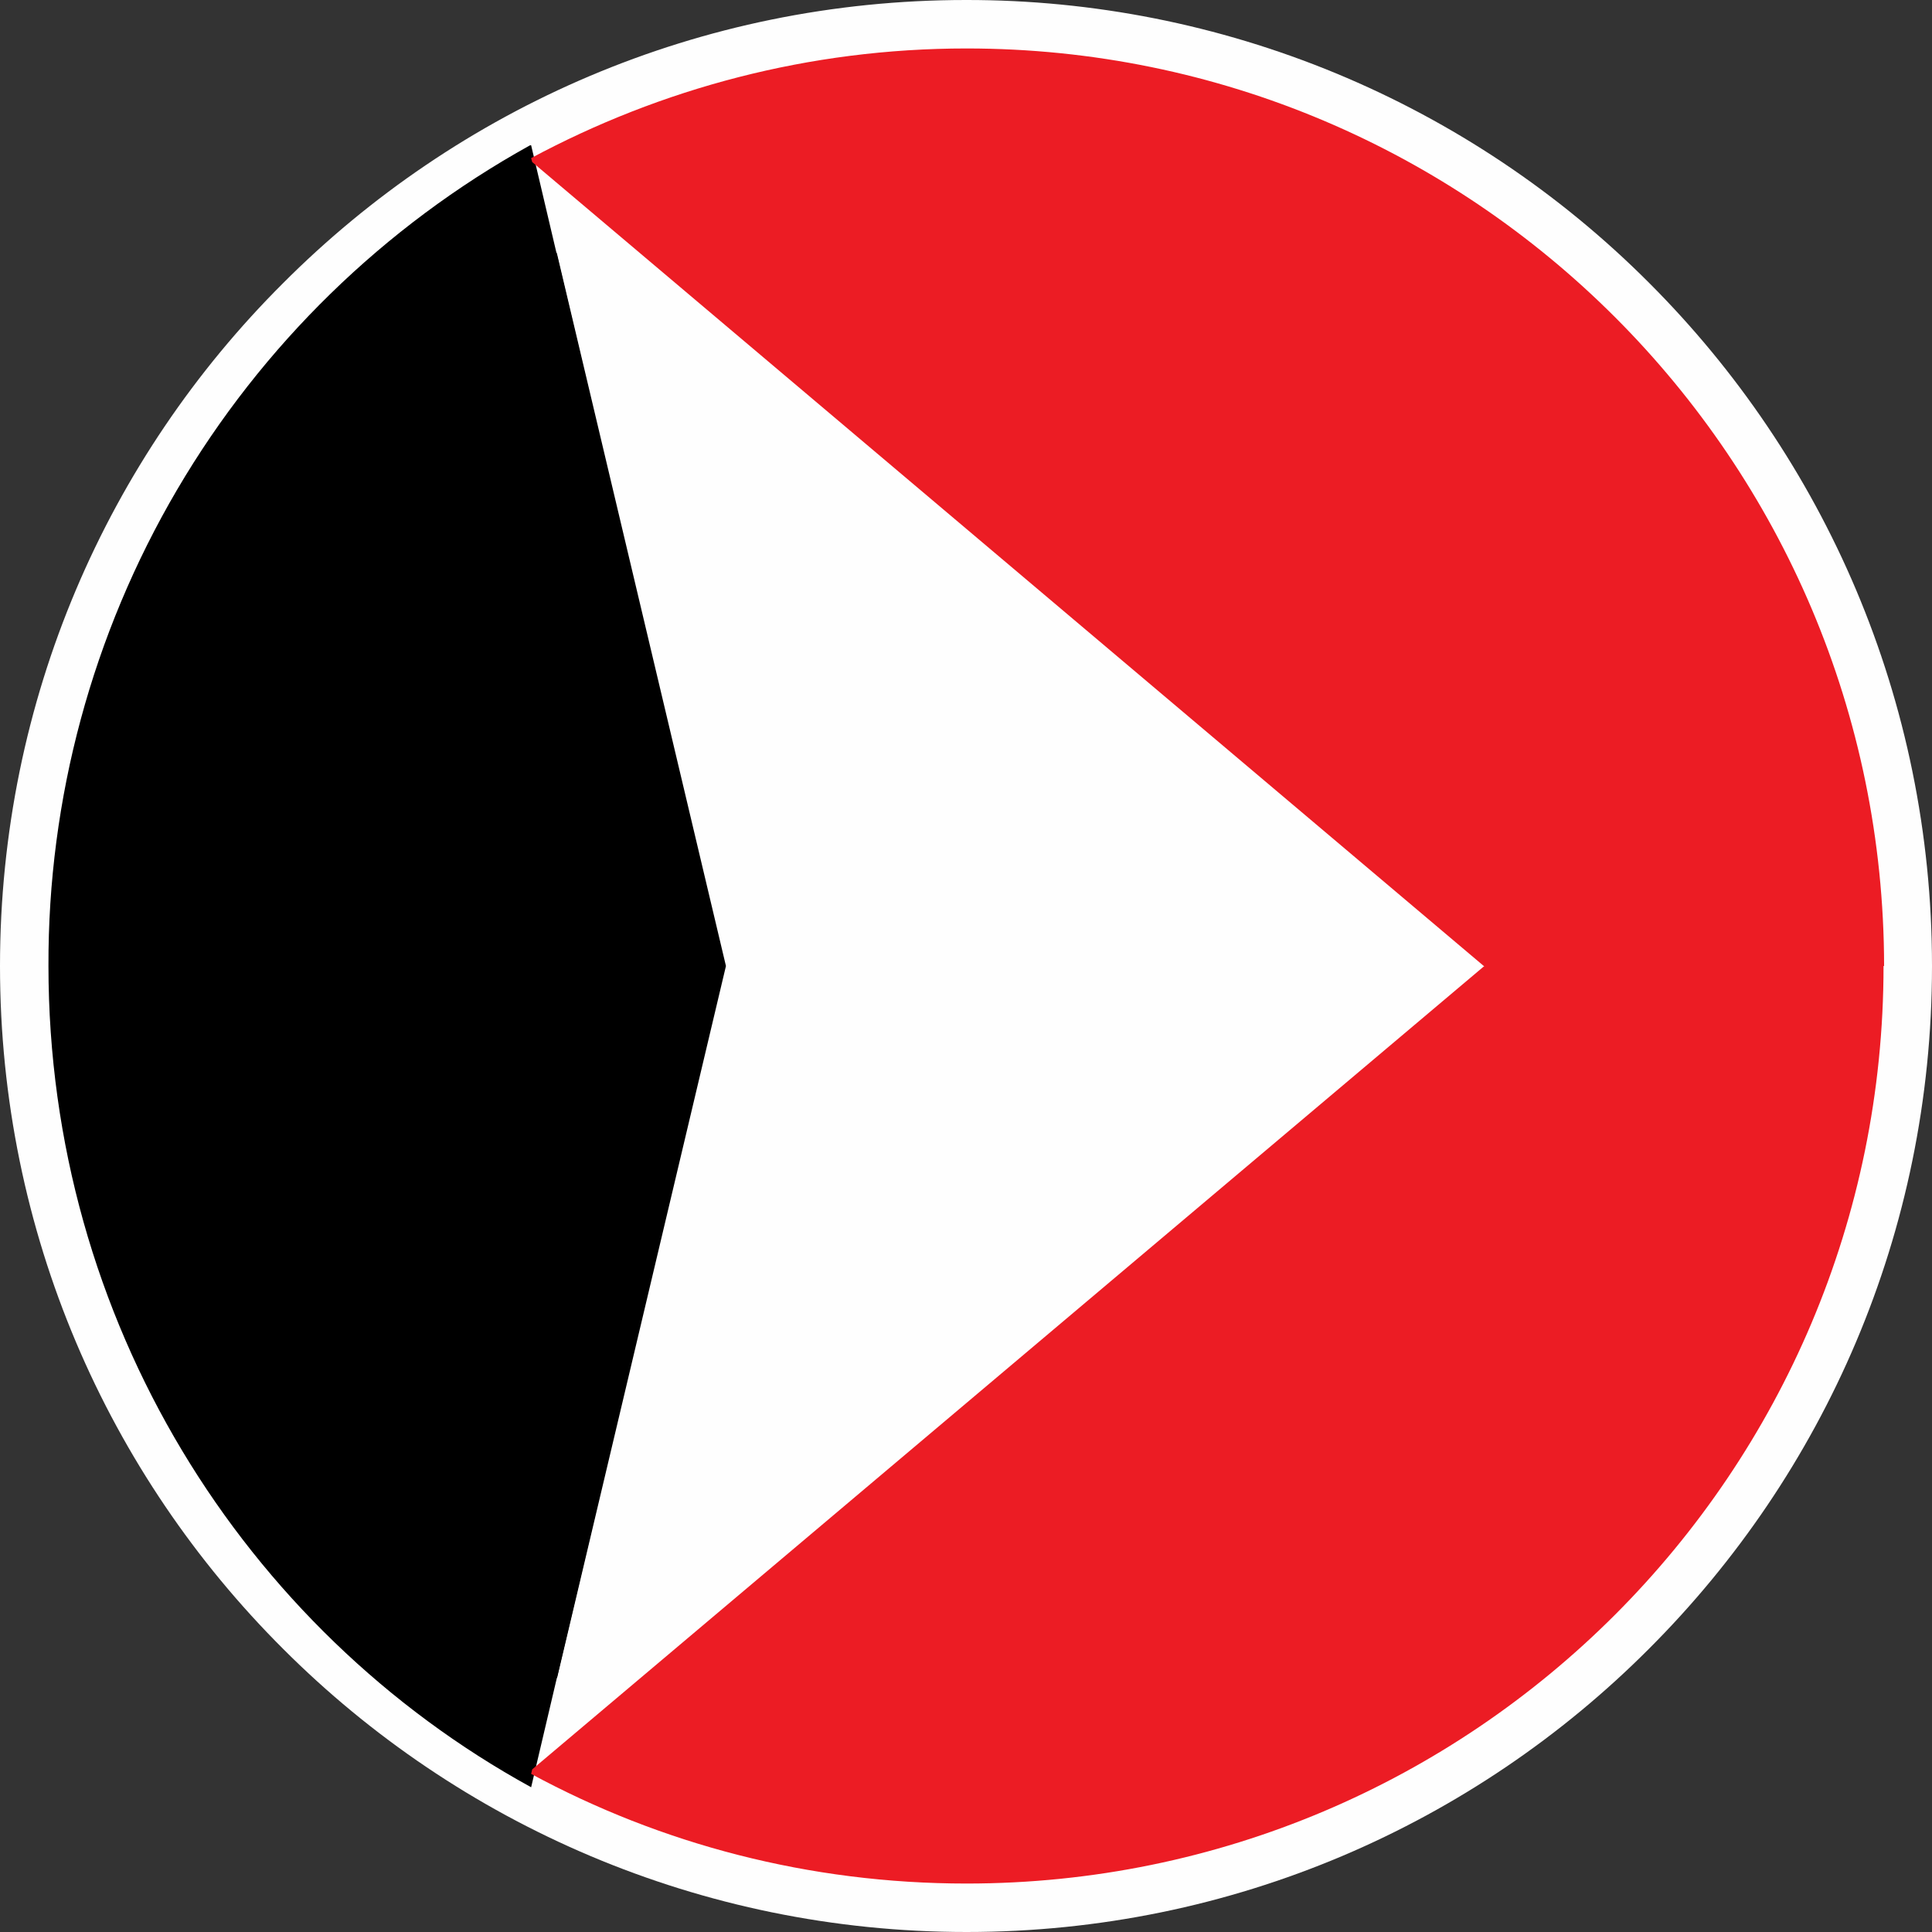 <svg width="24" height="24" viewBox="0 0 24 24" fill="none" xmlns="http://www.w3.org/2000/svg">
<rect x="0" y="0" width="24" height="24" fill="#333333" stroke="none"/>
<path d="M9.502 11.474L7.317 2.345L7.227 1.971L6.888 2.151C3.333 3.998 0.898 7.712 0.898 12C0.898 16.288 3.326 20.002 6.881 21.849L7.22 22.029L7.31 21.655L9.496 12.526C9.579 12.18 9.579 11.82 9.496 11.474H9.502Z" fill="black" stroke="white" stroke-width="0.87"/>
<path d="M12.215 0.899C10.334 0.864 8.556 1.3 6.993 2.089L6.592 2.289L6.931 2.58L17.81 11.993L6.931 21.406L6.592 21.697L6.993 21.897C8.494 22.658 10.195 23.087 11.993 23.087C18.204 23.087 23.219 17.989 23.094 11.744C22.97 5.823 18.128 0.996 12.215 0.885V0.899Z" fill="#EC1C24" stroke="white" stroke-width="0.87"/>
<path d="M12 1.16135e-05C13.576 -0.002 15.137 0.307 16.594 0.91C18.05 1.513 19.373 2.398 20.486 3.514C22.658 5.685 24 8.687 24 12C24 15.313 22.658 18.308 20.486 20.48C18.315 22.658 15.313 24 12.007 24C8.701 24 5.692 22.658 3.52 20.486C1.342 18.315 0 15.313 0 12C0 8.687 1.342 5.685 3.514 3.52C5.685 1.342 8.687 1.16135e-05 12 1.16135e-05ZM19.546 4.454C17.616 2.525 14.946 1.328 12 1.328C9.054 1.328 6.384 2.525 4.454 4.454C2.525 6.384 1.328 9.054 1.328 12C1.328 14.946 2.525 17.616 4.454 19.546C6.384 21.476 9.054 22.672 12 22.672C14.946 22.672 17.616 21.476 19.546 19.546C21.476 17.616 22.672 14.946 22.672 12C22.672 9.054 21.476 6.384 19.546 4.454Z" fill="#FEFEFE"/>
<path d="M9.018 12L6.598 22.202L18.598 12L6.598 1.798L9.018 12Z" fill="#FEFEFE"/>
<path d="M0.602 12C0.602 16.406 3.029 20.244 6.598 22.202L8.998 12H0.602Z" fill="black"/>
<path fill-rule="evenodd" clip-rule="evenodd" d="M6.584 1.805C4.766 2.813 3.252 4.291 2.199 6.085C1.147 7.878 0.595 9.921 0.602 12H8.998L6.598 1.805H6.584Z" fill="black"/>
<path fill-rule="evenodd" clip-rule="evenodd" d="M18.439 12H23.405C23.398 5.706 18.3 0.602 12.006 0.602C10.049 0.602 8.209 1.1 6.598 1.964L6.611 2.013L18.432 12H18.439Z" fill="#EC1C24"/>
<path fill-rule="evenodd" clip-rule="evenodd" d="M18.439 12L6.611 21.98L6.598 22.036C8.209 22.907 10.049 23.398 12.006 23.398C18.3 23.398 23.398 18.294 23.398 12H18.432H18.439Z" fill="#EC1C24"/>
</svg>
